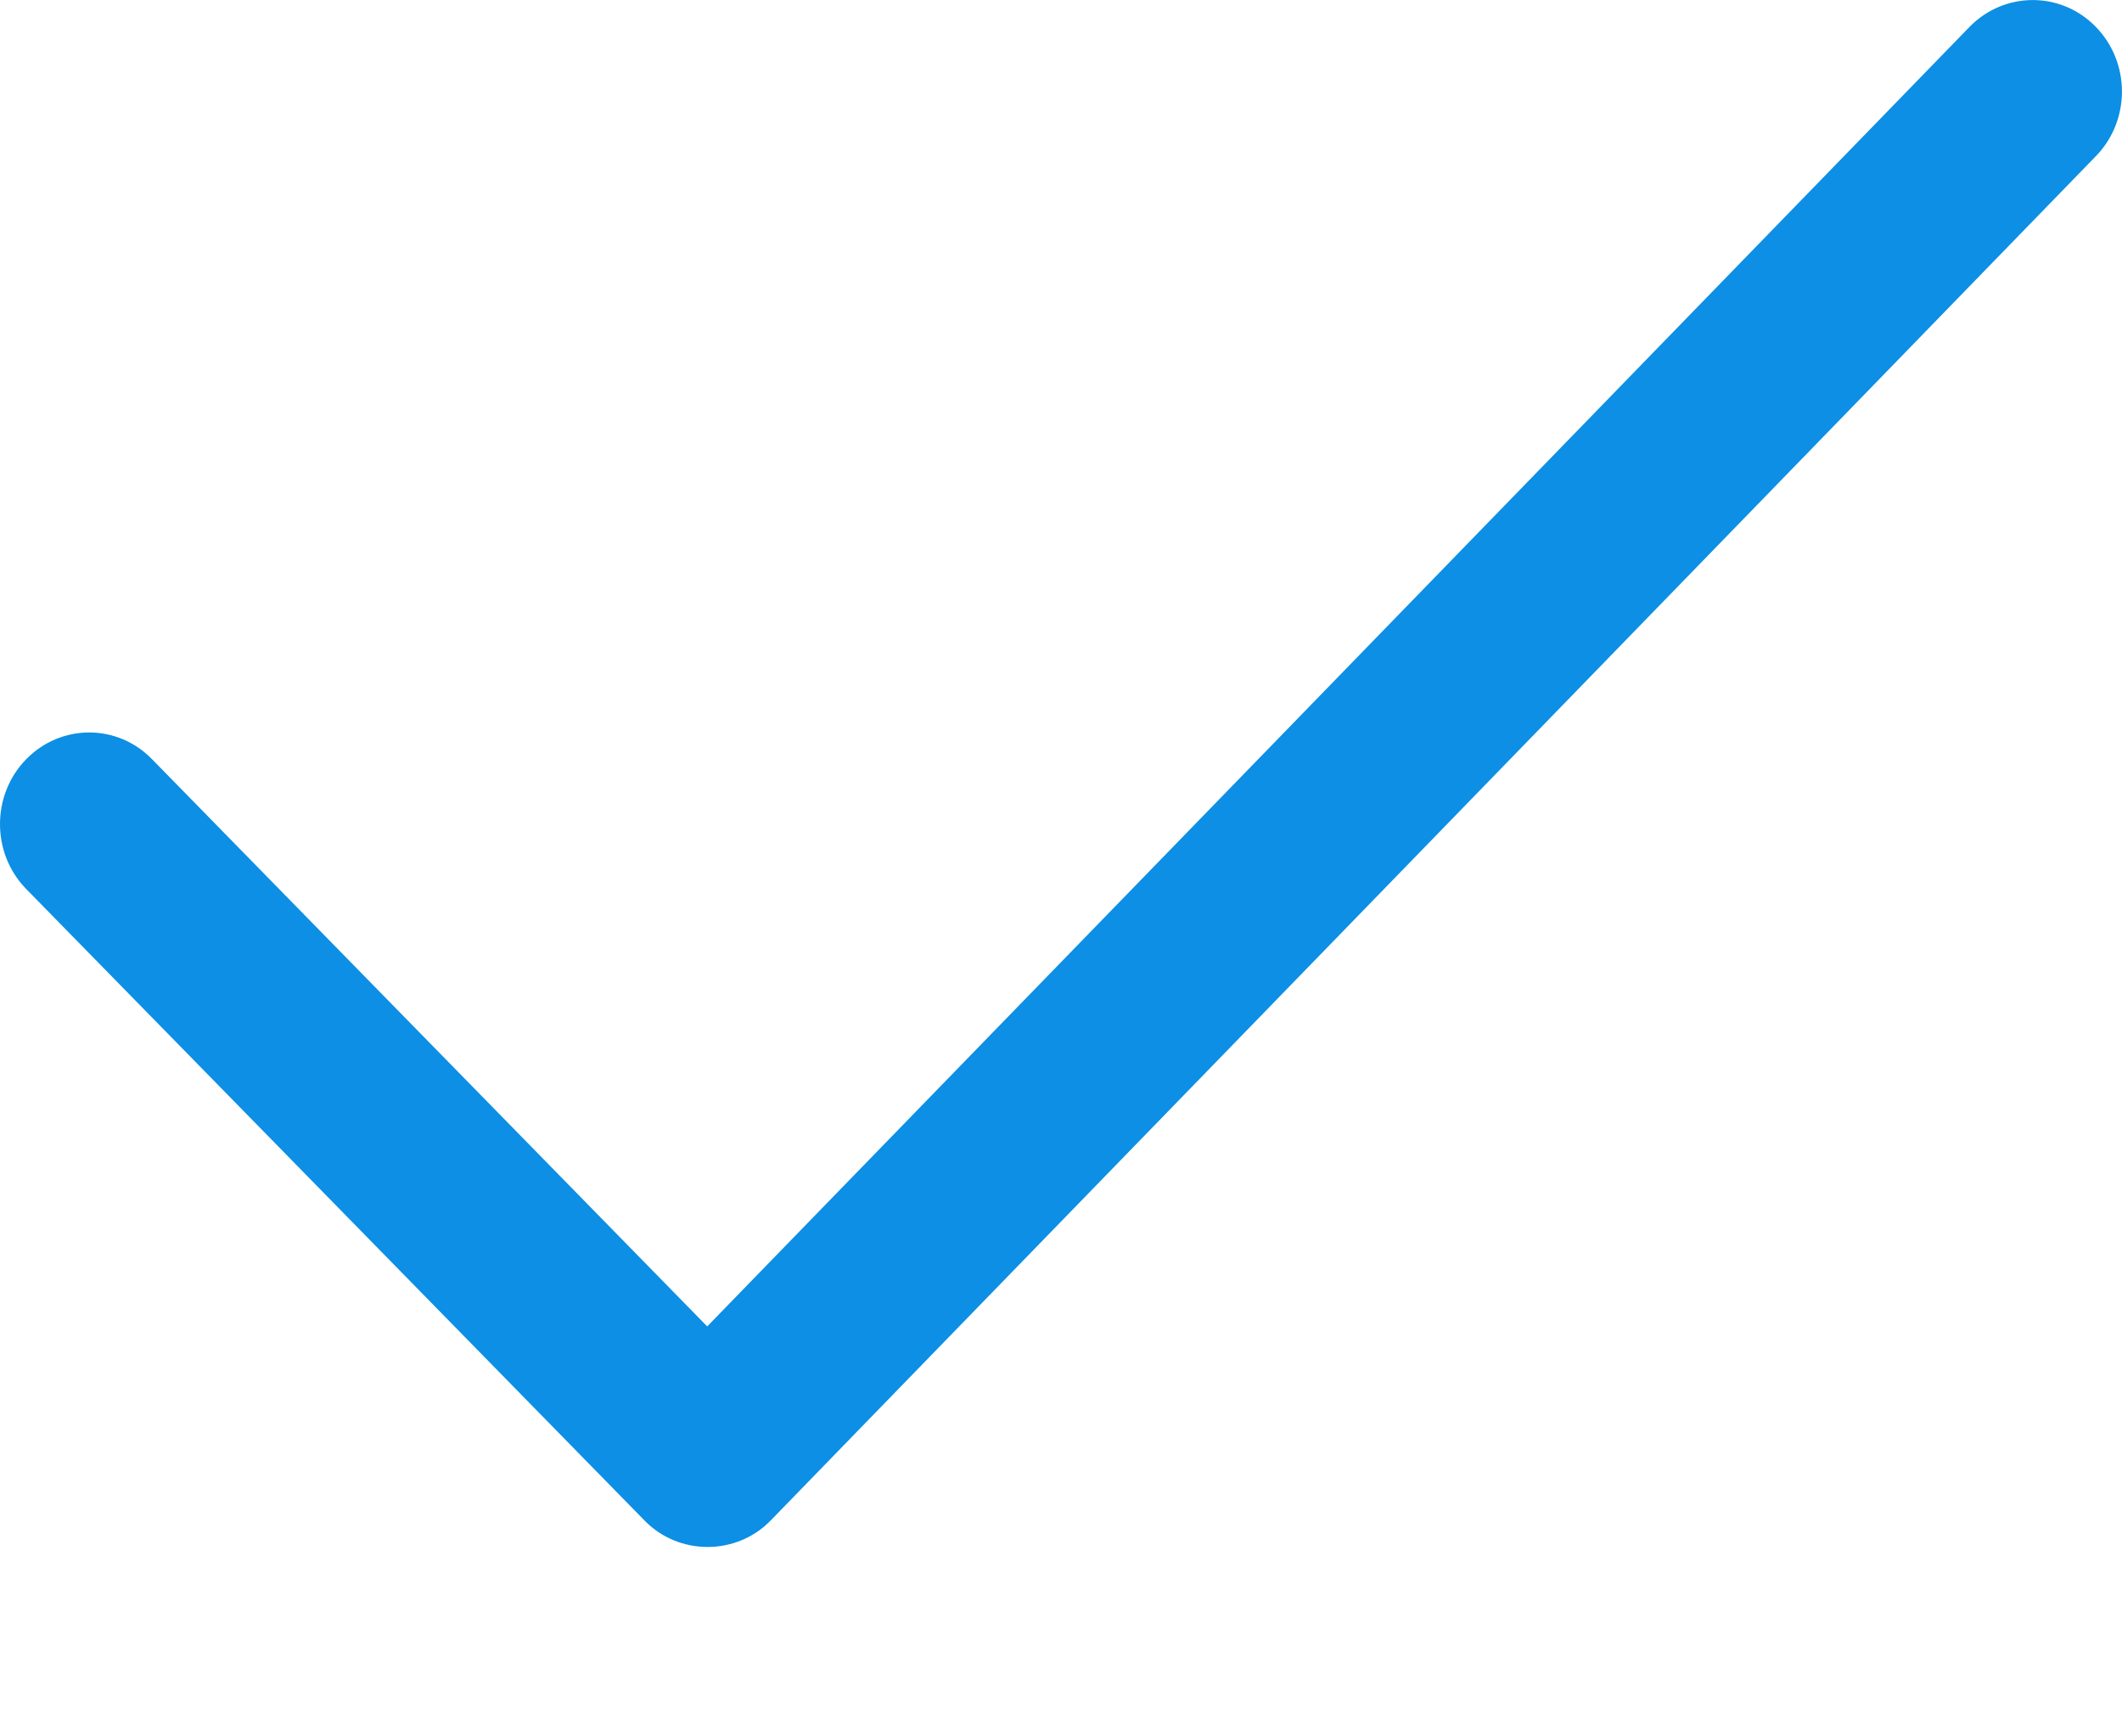 <svg width="11" height="9" viewBox="0 0 11 9" fill="none" xmlns="http://www.w3.org/2000/svg">
<path fill-rule="evenodd" clip-rule="evenodd" d="M10.21 0.139L3.666 6.875L0.789 3.936C0.609 3.75 0.316 3.75 0.135 3.936C-0.045 4.121 -0.045 4.422 0.135 4.607L3.341 7.881C3.519 8.064 3.817 8.064 3.995 7.881L10.864 0.81C11.045 0.625 11.045 0.324 10.864 0.139C10.684 -0.046 10.391 -0.046 10.21 0.139Z" fill="#0C8FE4"/>
</svg>